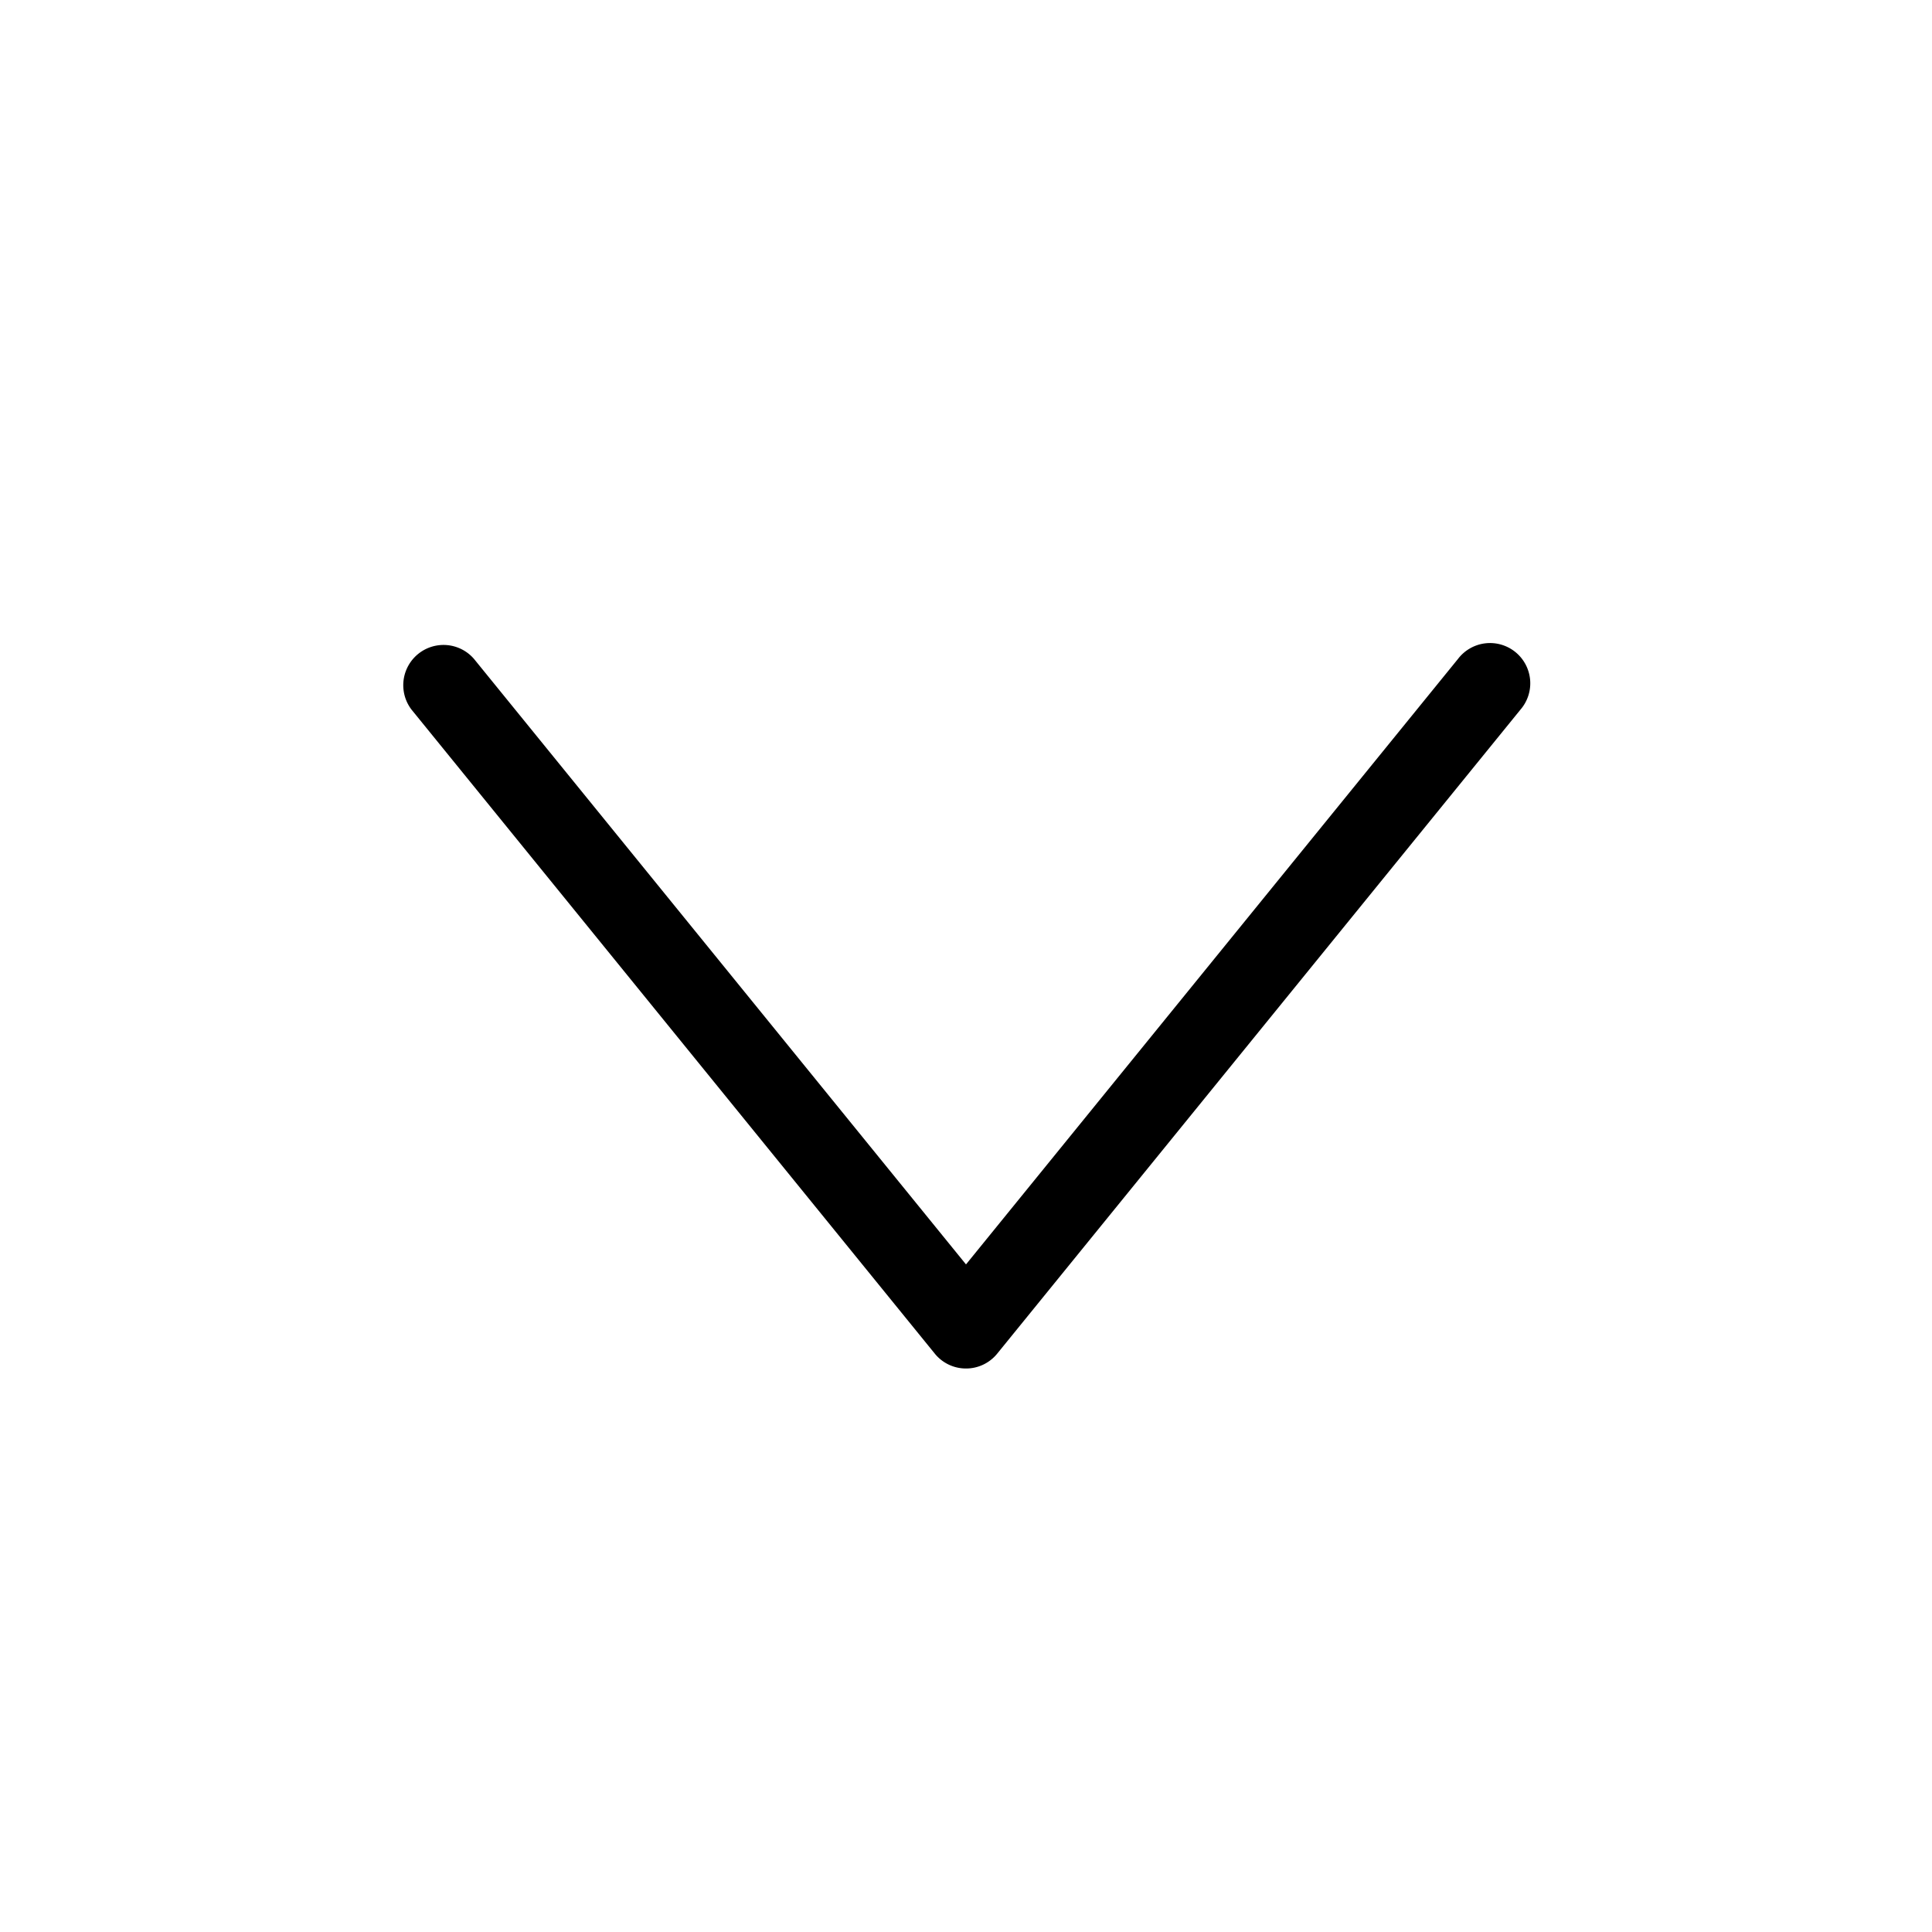 <svg aria-hidden="true" data-prefix="jwf-jw-icons-external" data-icon="chevron-down" xmlns="http://www.w3.org/2000/svg" viewBox="0 0 24 24"><path fill="currentColor" d="M12 17a.498.498 0 0 1-.388-.185l-6.5-8a.5.5 0 0 1 .776-.63L12 15.707l6.112-7.522a.5.5 0 1 1 .776.63l-6.5 8A.498.498 0 0 1 12 17z"/></svg>